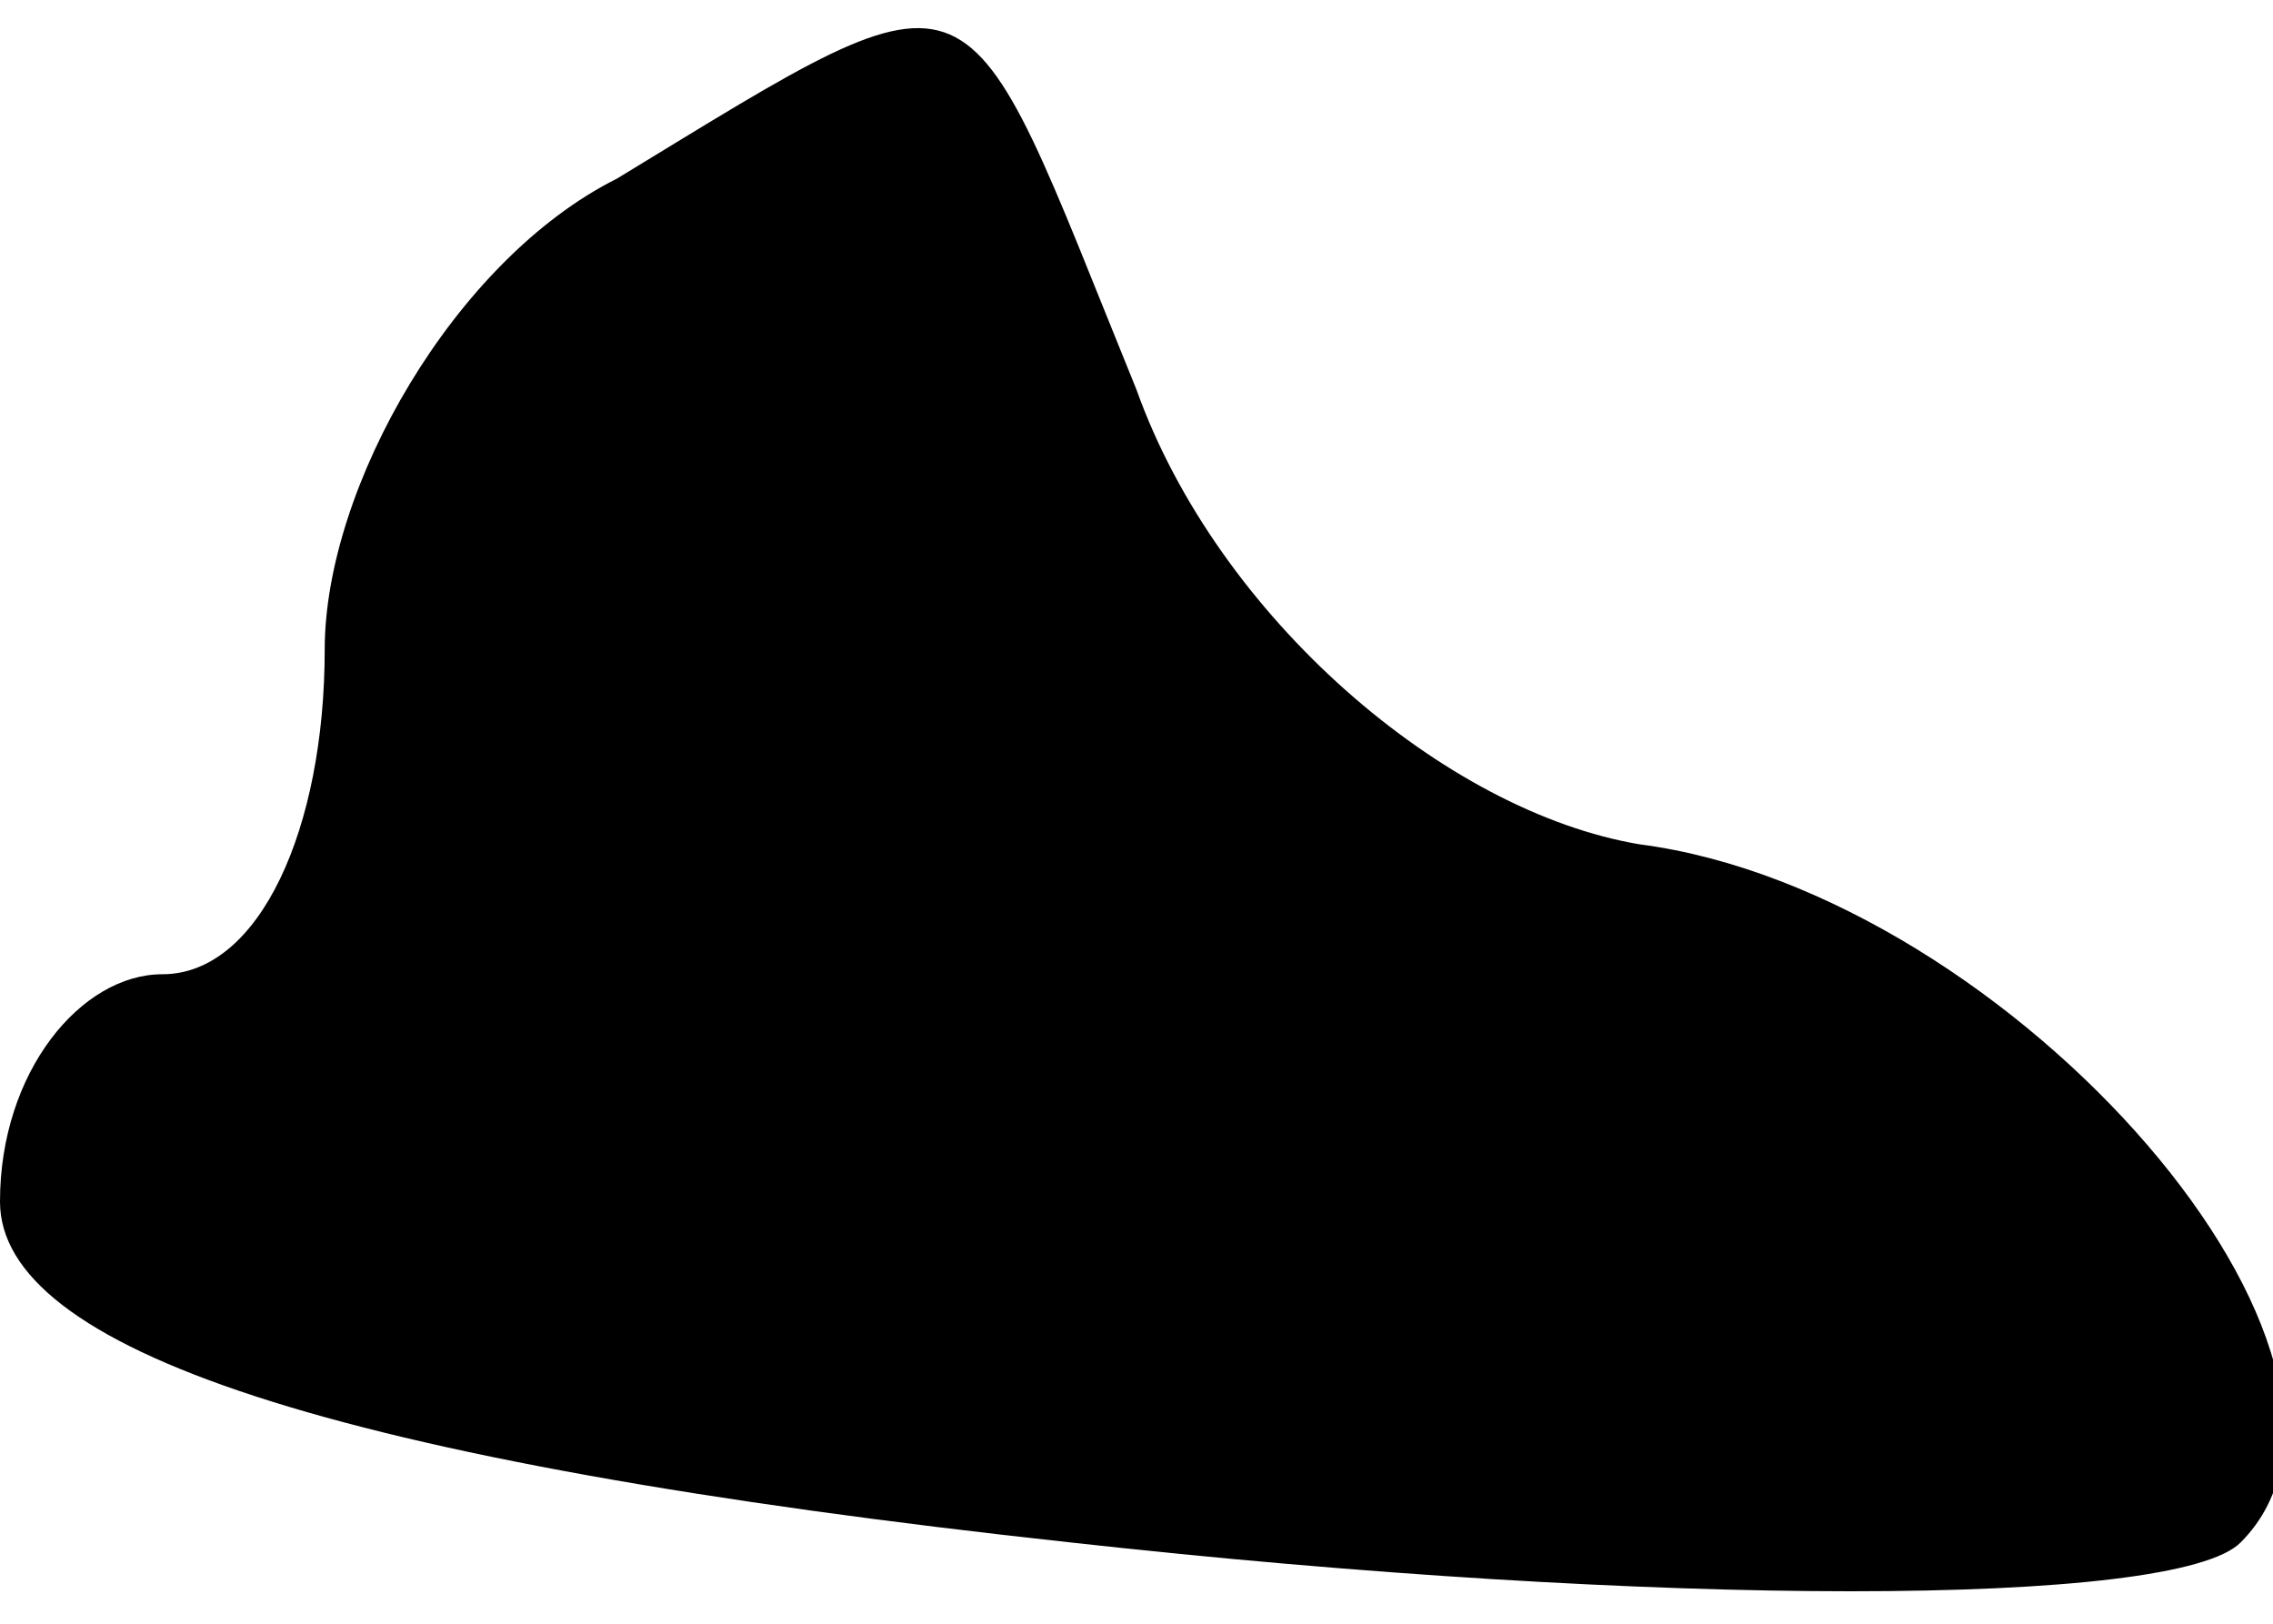 <?xml version="1.0" standalone="no"?>
<!DOCTYPE svg PUBLIC "-//W3C//DTD SVG 20010904//EN"
 "http://www.w3.org/TR/2001/REC-SVG-20010904/DTD/svg10.dtd">
<svg version="1.0" xmlns="http://www.w3.org/2000/svg"
 width="14pt" height="10pt" viewBox="0 0 14 10"
 preserveAspectRatio="xMidYMid meet">
<g transform="translate(0,10) scale(0.1,-0.1)"
fill="#000000" stroke="none">
<path fill="#000000" stroke="none" d="M38 89 c-10 -5 -18 -19 -18 -29 0 -11
-4 -20 -10 -20 -5 0 -10 -6 -10 -14 0 -9 20 -16 66 -21 36 -4 68 -4 72 0 11
11 -14 40 -37 43 -12 2 -26 14 -31 28 -11 27 -9 27 -32 13z"/>
</g>
</svg>
